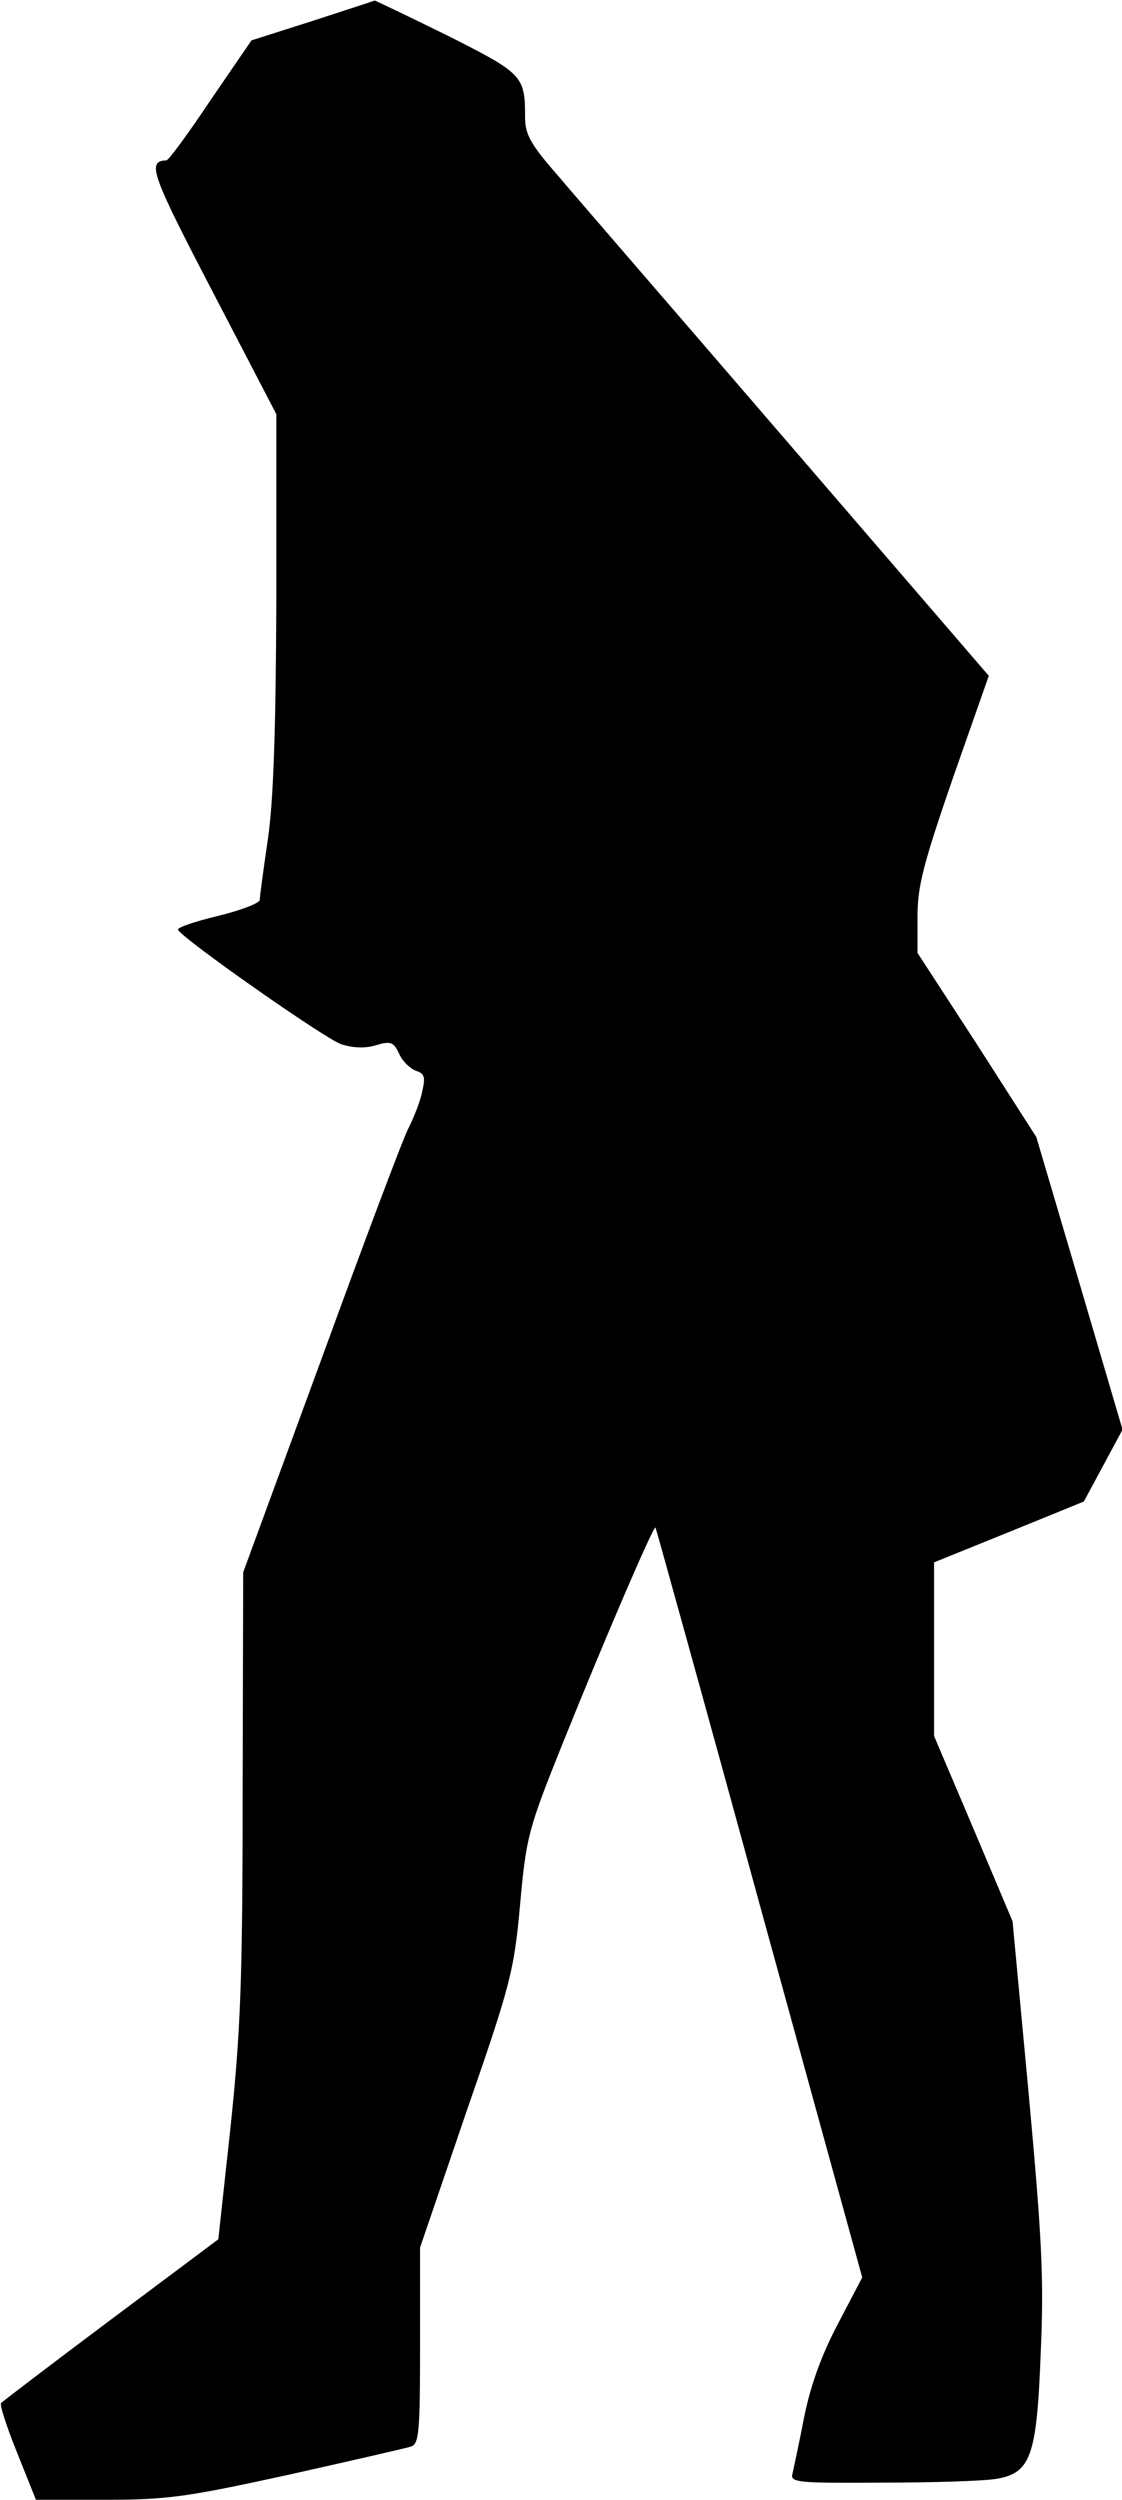 <?xml version="1.0" standalone="no"?>
<!DOCTYPE svg PUBLIC "-//W3C//DTD SVG 20010904//EN"
 "http://www.w3.org/TR/2001/REC-SVG-20010904/DTD/svg10.dtd">
<svg version="1.0" xmlns="http://www.w3.org/2000/svg"
 width="203pt" height="452pt" viewBox="0 0 203 452"
 preserveAspectRatio="xMidYMid meet">
<g transform="translate(0,452) scale(0.1,-0.1)"
fill="#000000" stroke="none">
<path fill="#000000" stroke="none" d="M565 4482 l-110 -35 -74 -108 c-40 -60
-76 -109 -80 -109 -36 -1 -27 -25 84 -238 l115 -221 0 -333 c-1 -237 -5 -362
-15 -433 -8 -55 -15 -105 -15 -112 0 -6 -34 -19 -75 -29 -42 -10 -74 -21 -73
-25 6 -15 264 -196 295 -207 21 -7 44 -8 63 -2 27 8 32 6 42 -15 6 -14 20 -27
30 -31 16 -5 18 -11 12 -37 -3 -17 -15 -47 -25 -67 -10 -19 -81 -208 -158
-419 l-141 -384 -1 -401 c0 -340 -4 -432 -22 -603 l-22 -202 -194 -145 c-107
-80 -196 -148 -199 -151 -3 -3 10 -43 29 -90 l34 -85 126 0 c112 0 147 5 330
45 112 25 212 48 222 51 15 5 17 22 17 183 l0 177 84 246 c80 230 86 254 97
374 11 123 15 137 76 289 76 189 165 396 169 393 1 -2 86 -307 188 -680 l186
-676 -44 -84 c-30 -57 -49 -110 -61 -168 -9 -47 -19 -93 -21 -102 -5 -17 7
-18 163 -17 92 0 185 3 207 7 61 11 72 41 79 229 6 133 2 207 -22 469 l-29
310 -71 168 -71 167 0 157 0 157 136 55 135 55 35 65 35 65 -78 265 -78 264
-107 167 -108 166 0 66 c0 55 11 96 64 250 l65 185 -361 419 c-198 230 -387
448 -419 486 -49 56 -59 74 -59 105 0 75 -4 79 -141 148 -71 35 -130 63 -131
63 -2 -1 -52 -17 -113 -37z"/>
</g>
</svg>

